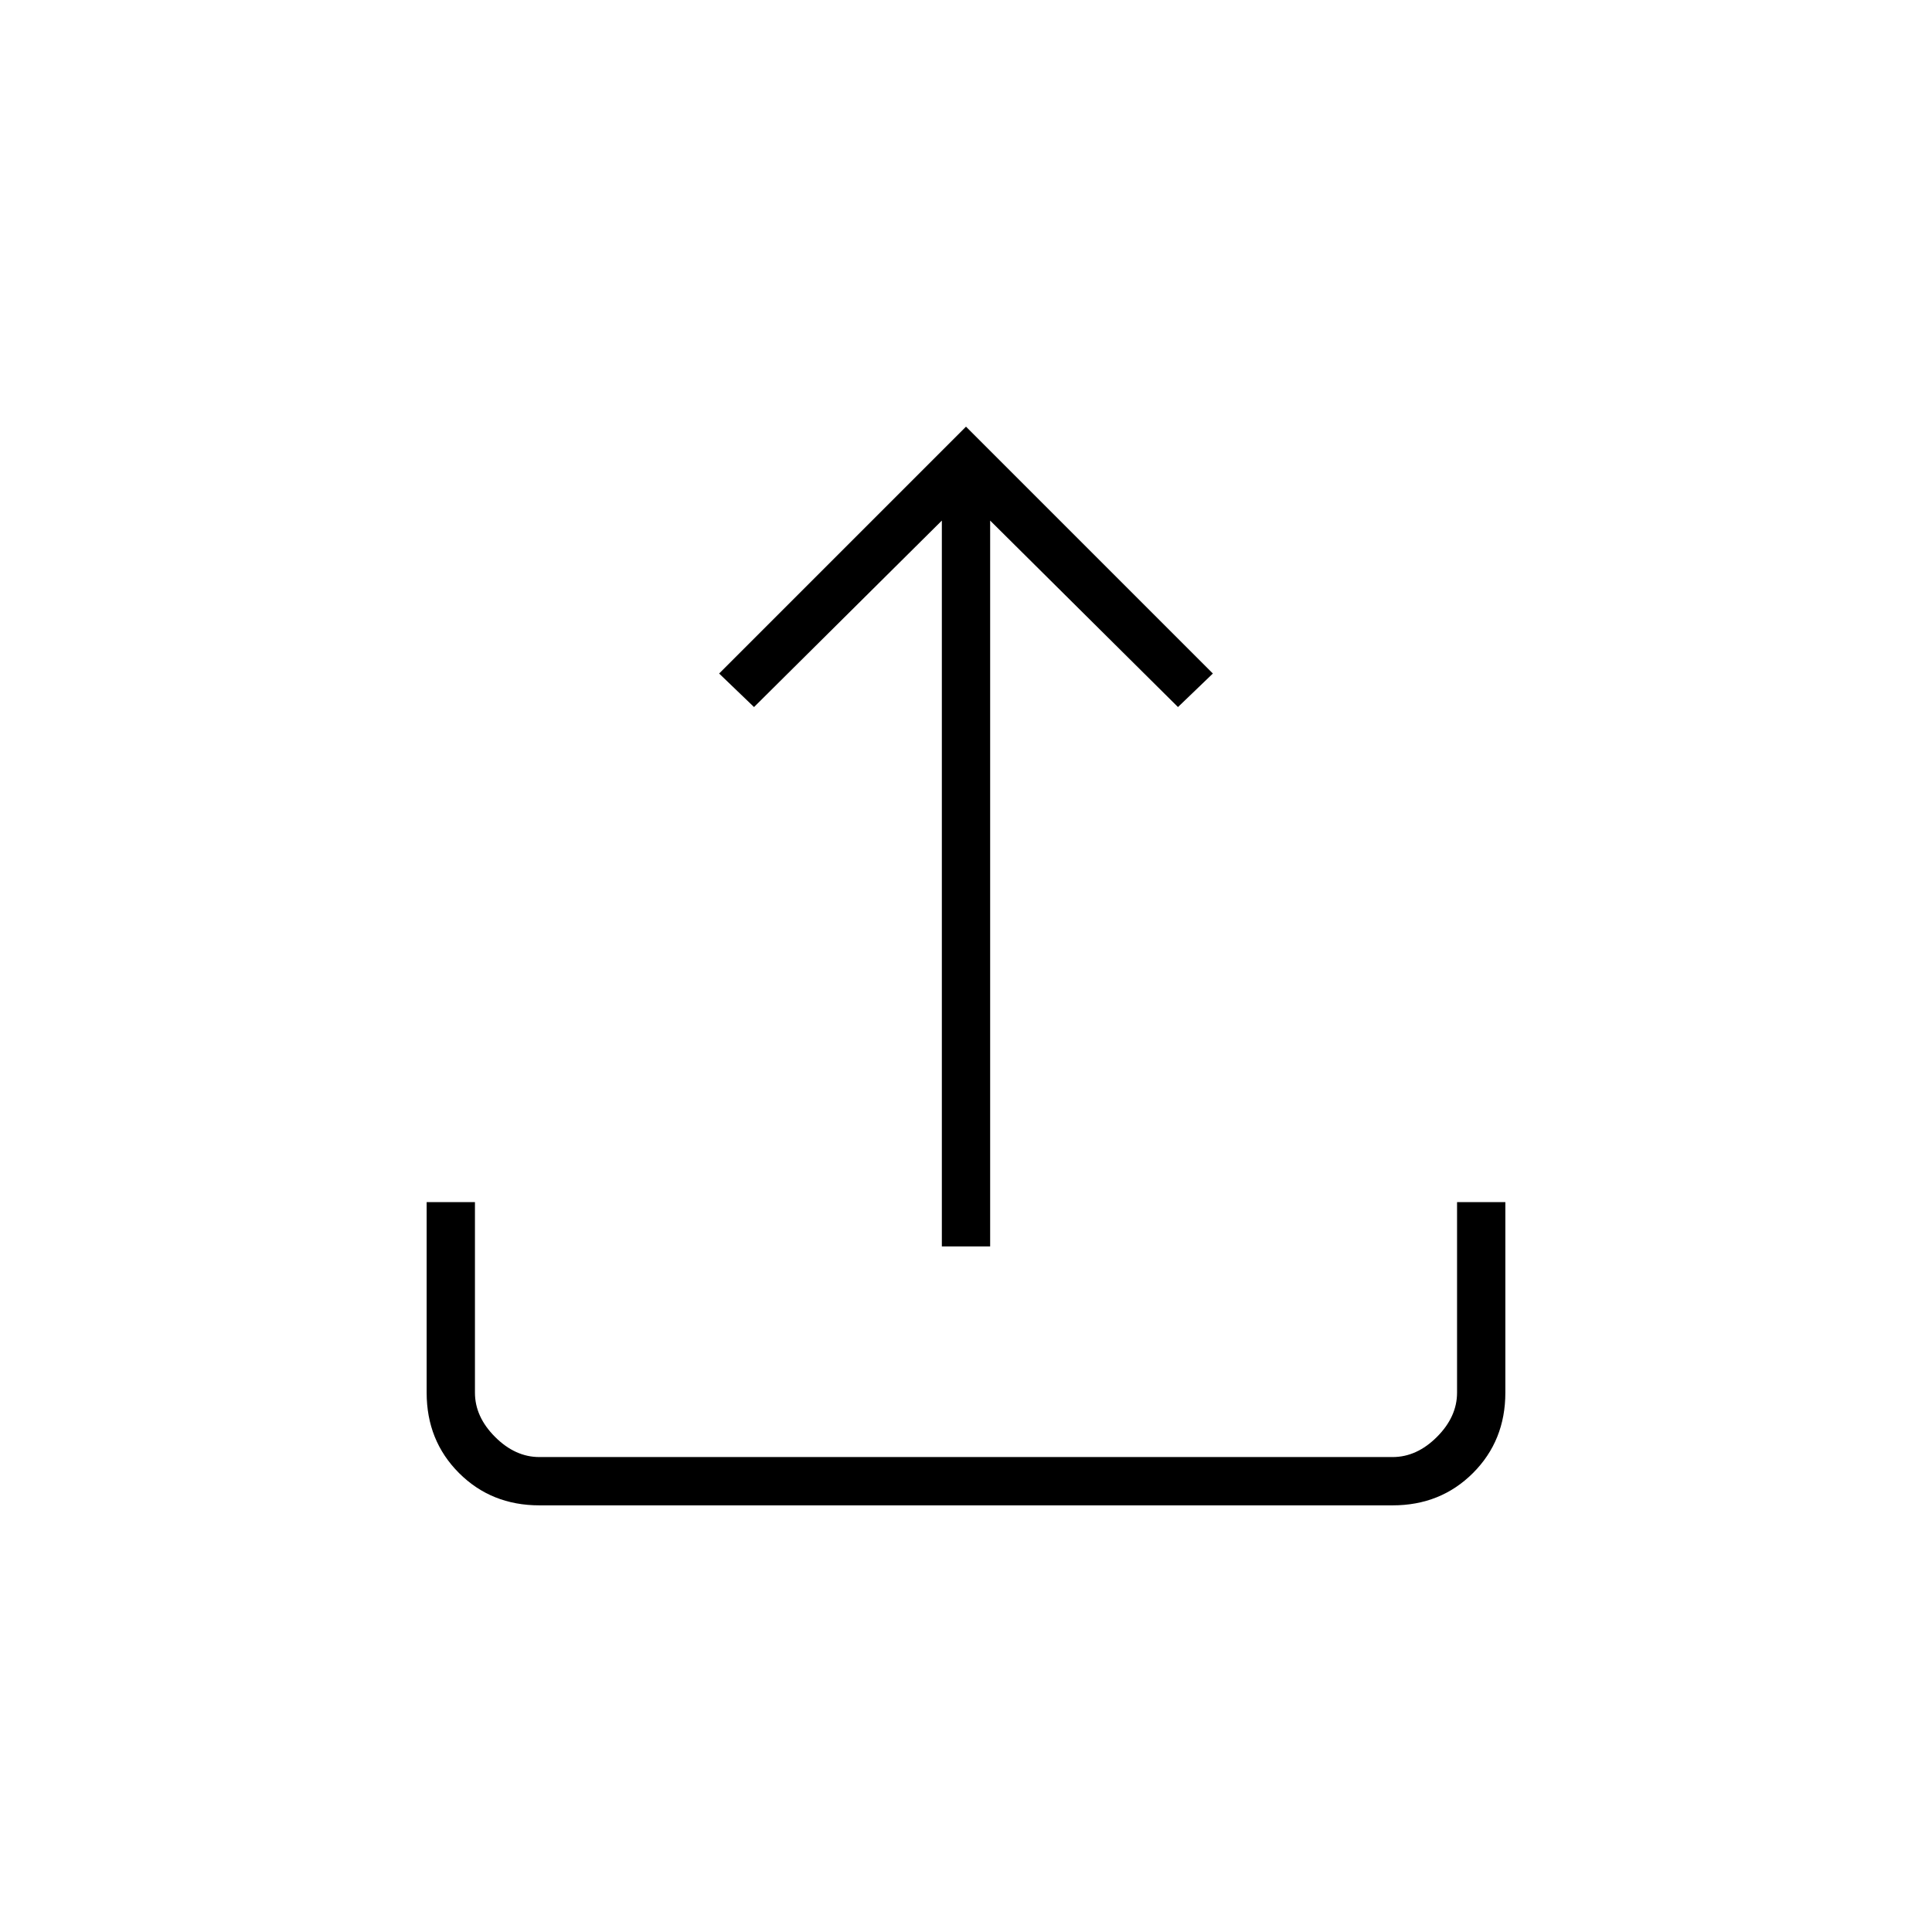 <svg xmlns="http://www.w3.org/2000/svg" height="40" viewBox="0 -960 960 960" width="40"><path d="M468-340.67v-360.66l-93.33 92.66-17.34-16.66L480-748l122.67 122.67-17.34 16.66L492-701.33v360.66h-24ZM268-212q-23.85 0-39.93-16.07Q212-244.15 212-268v-94.67h24V-268q0 12 10 22t22 10h424q12 0 22-10t10-22v-94.67h24V-268q0 23.85-16.07 39.93Q715.85-212 692-212H268Z"/></svg>